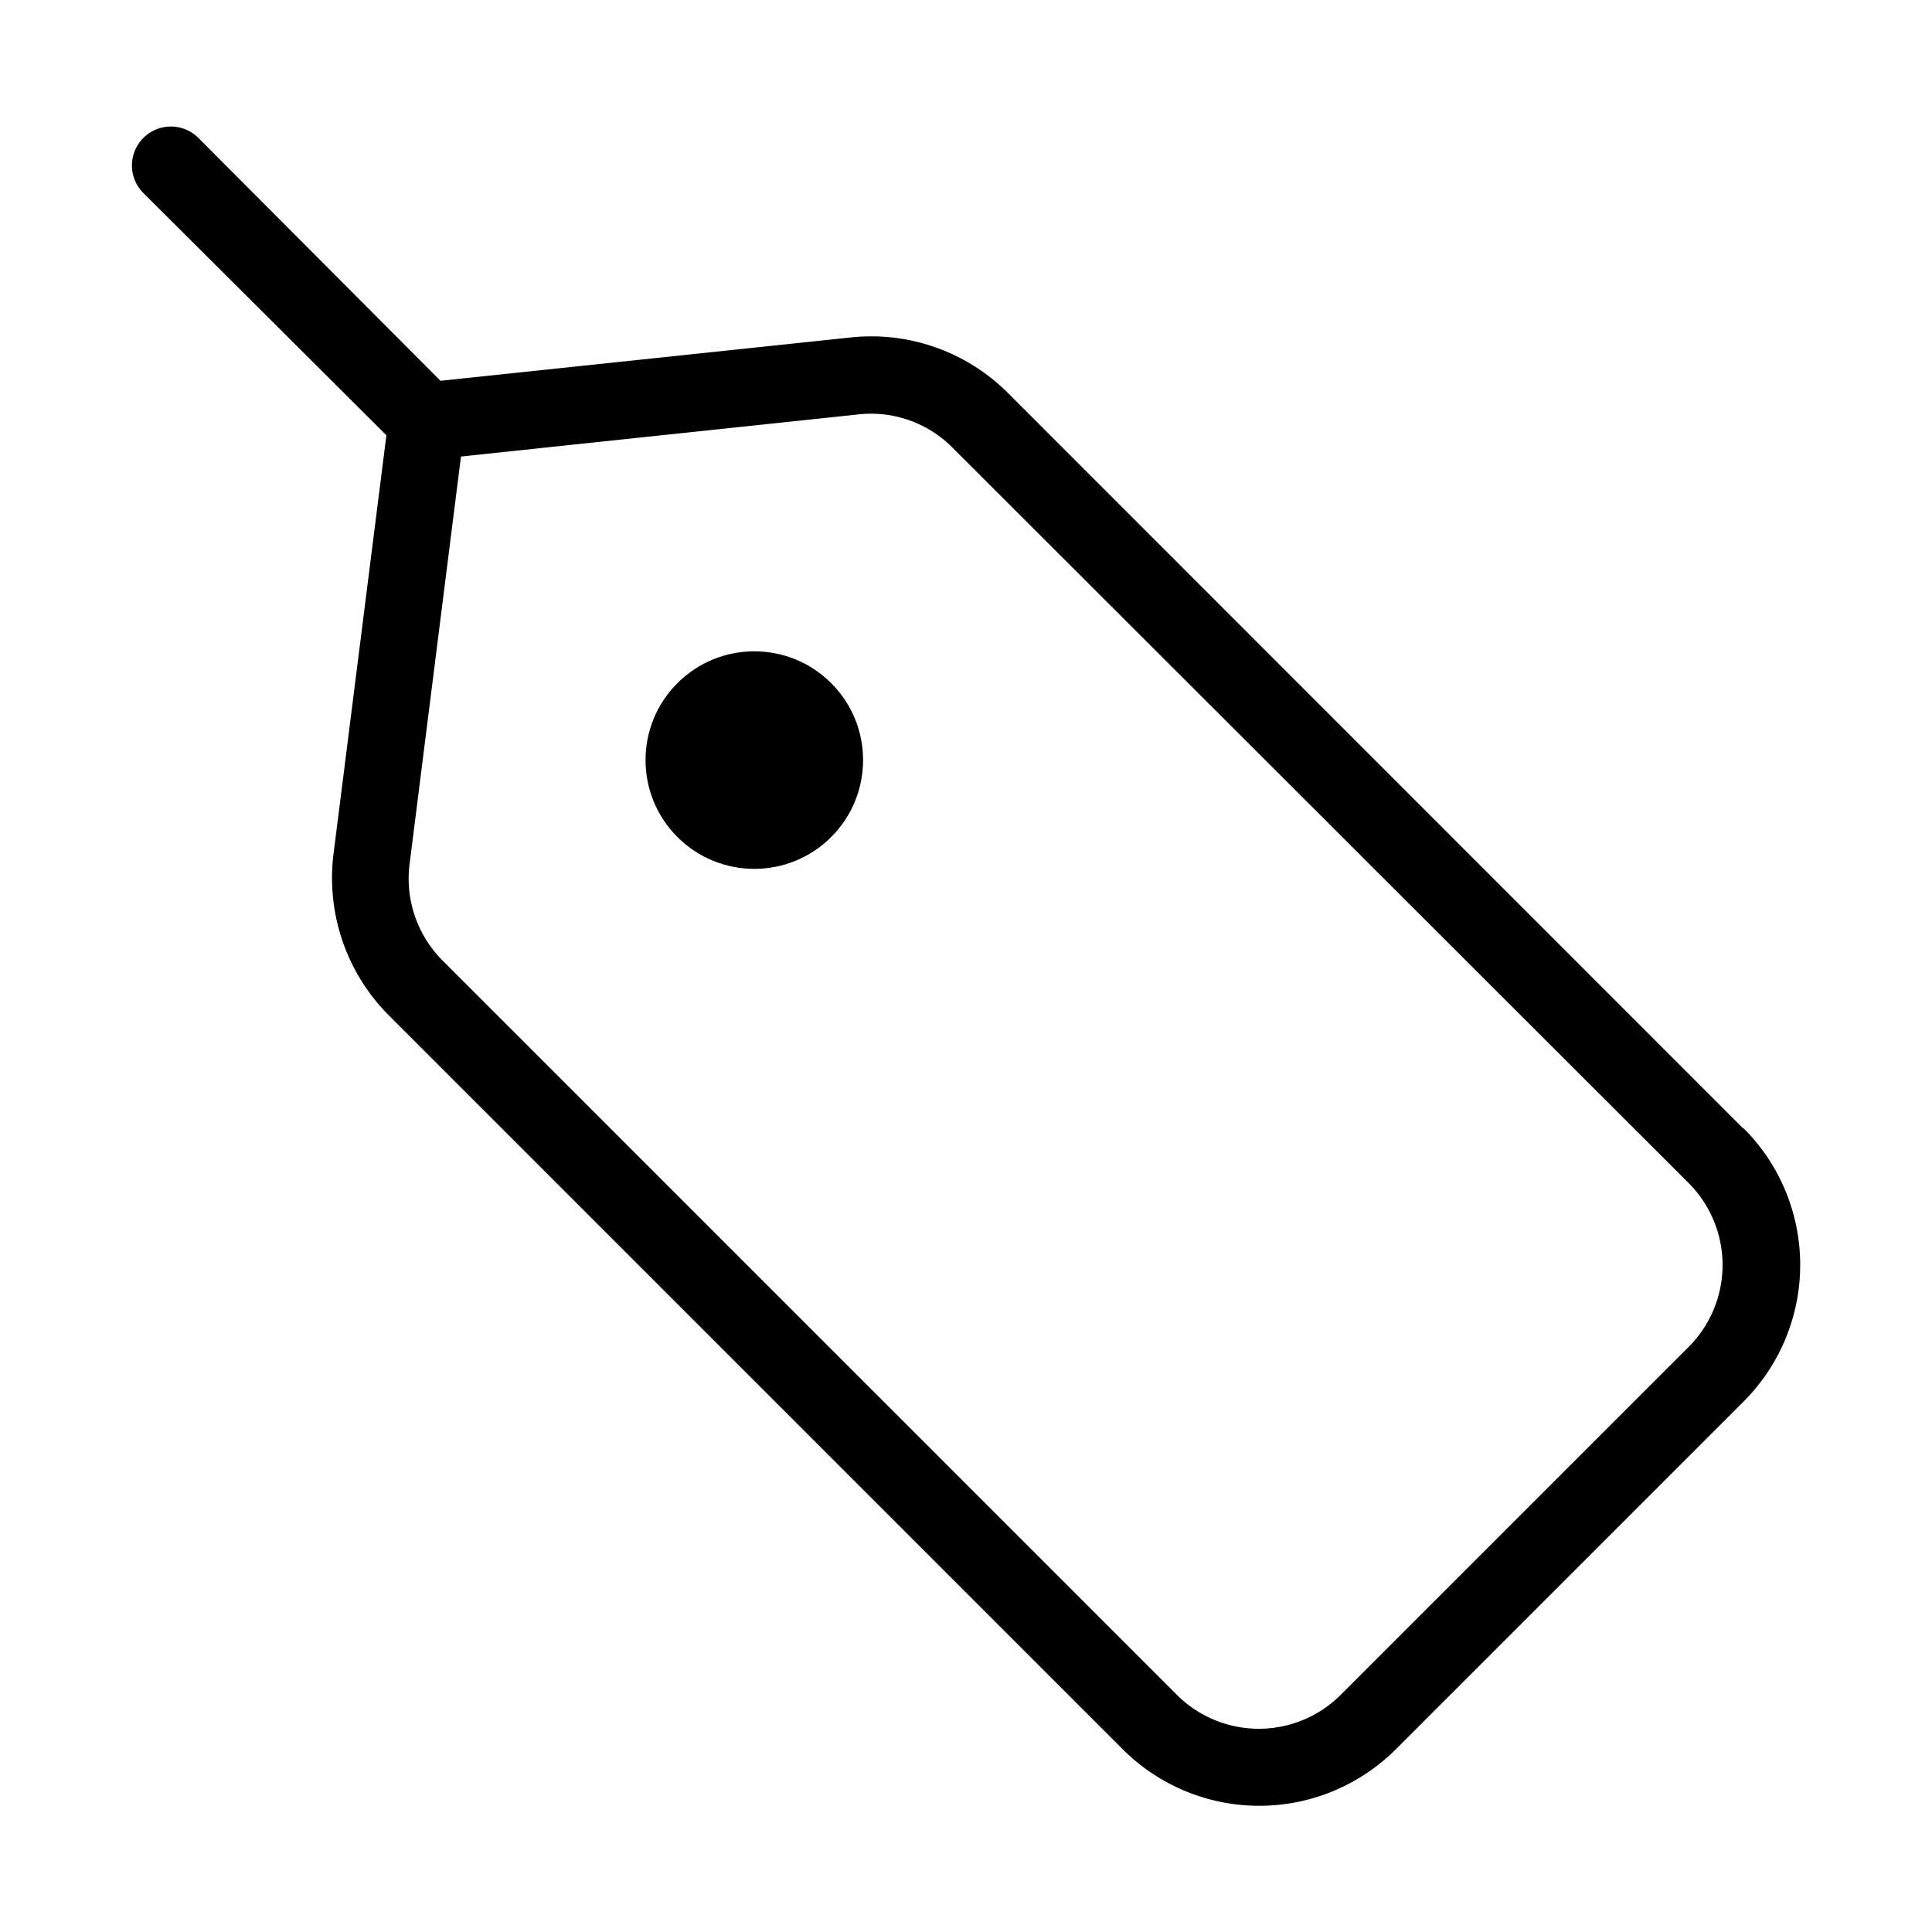 <svg xmlns="http://www.w3.org/2000/svg" data-name="Layer 1" viewBox="0 0 100 100" x="0px" y="0px"><title>11</title><path d="M90.23,58.41,52.17,20.34A10,10,0,0,0,44,17.47l-21.2,2.24L10.26,7.13A2,2,0,0,0,7.43,10L20,22.53,17.26,44.22a10.07,10.07,0,0,0,2.85,8.32l38,38a10,10,0,0,0,14.14,0l18-18a10,10,0,0,0,0-14.14ZM87.4,69.72l-18,18a6,6,0,0,1-8.49,0l-38-38a6,6,0,0,1-1.71-5l2.66-21.09,20.57-2.18a5.93,5.93,0,0,1,4.87,1.72L87.4,61.23a6,6,0,0,1,0,8.49Z"></path><circle cx="39.04" cy="39.34" r="5.63" transform="translate(-16.38 39.13) rotate(-45)"></circle></svg>